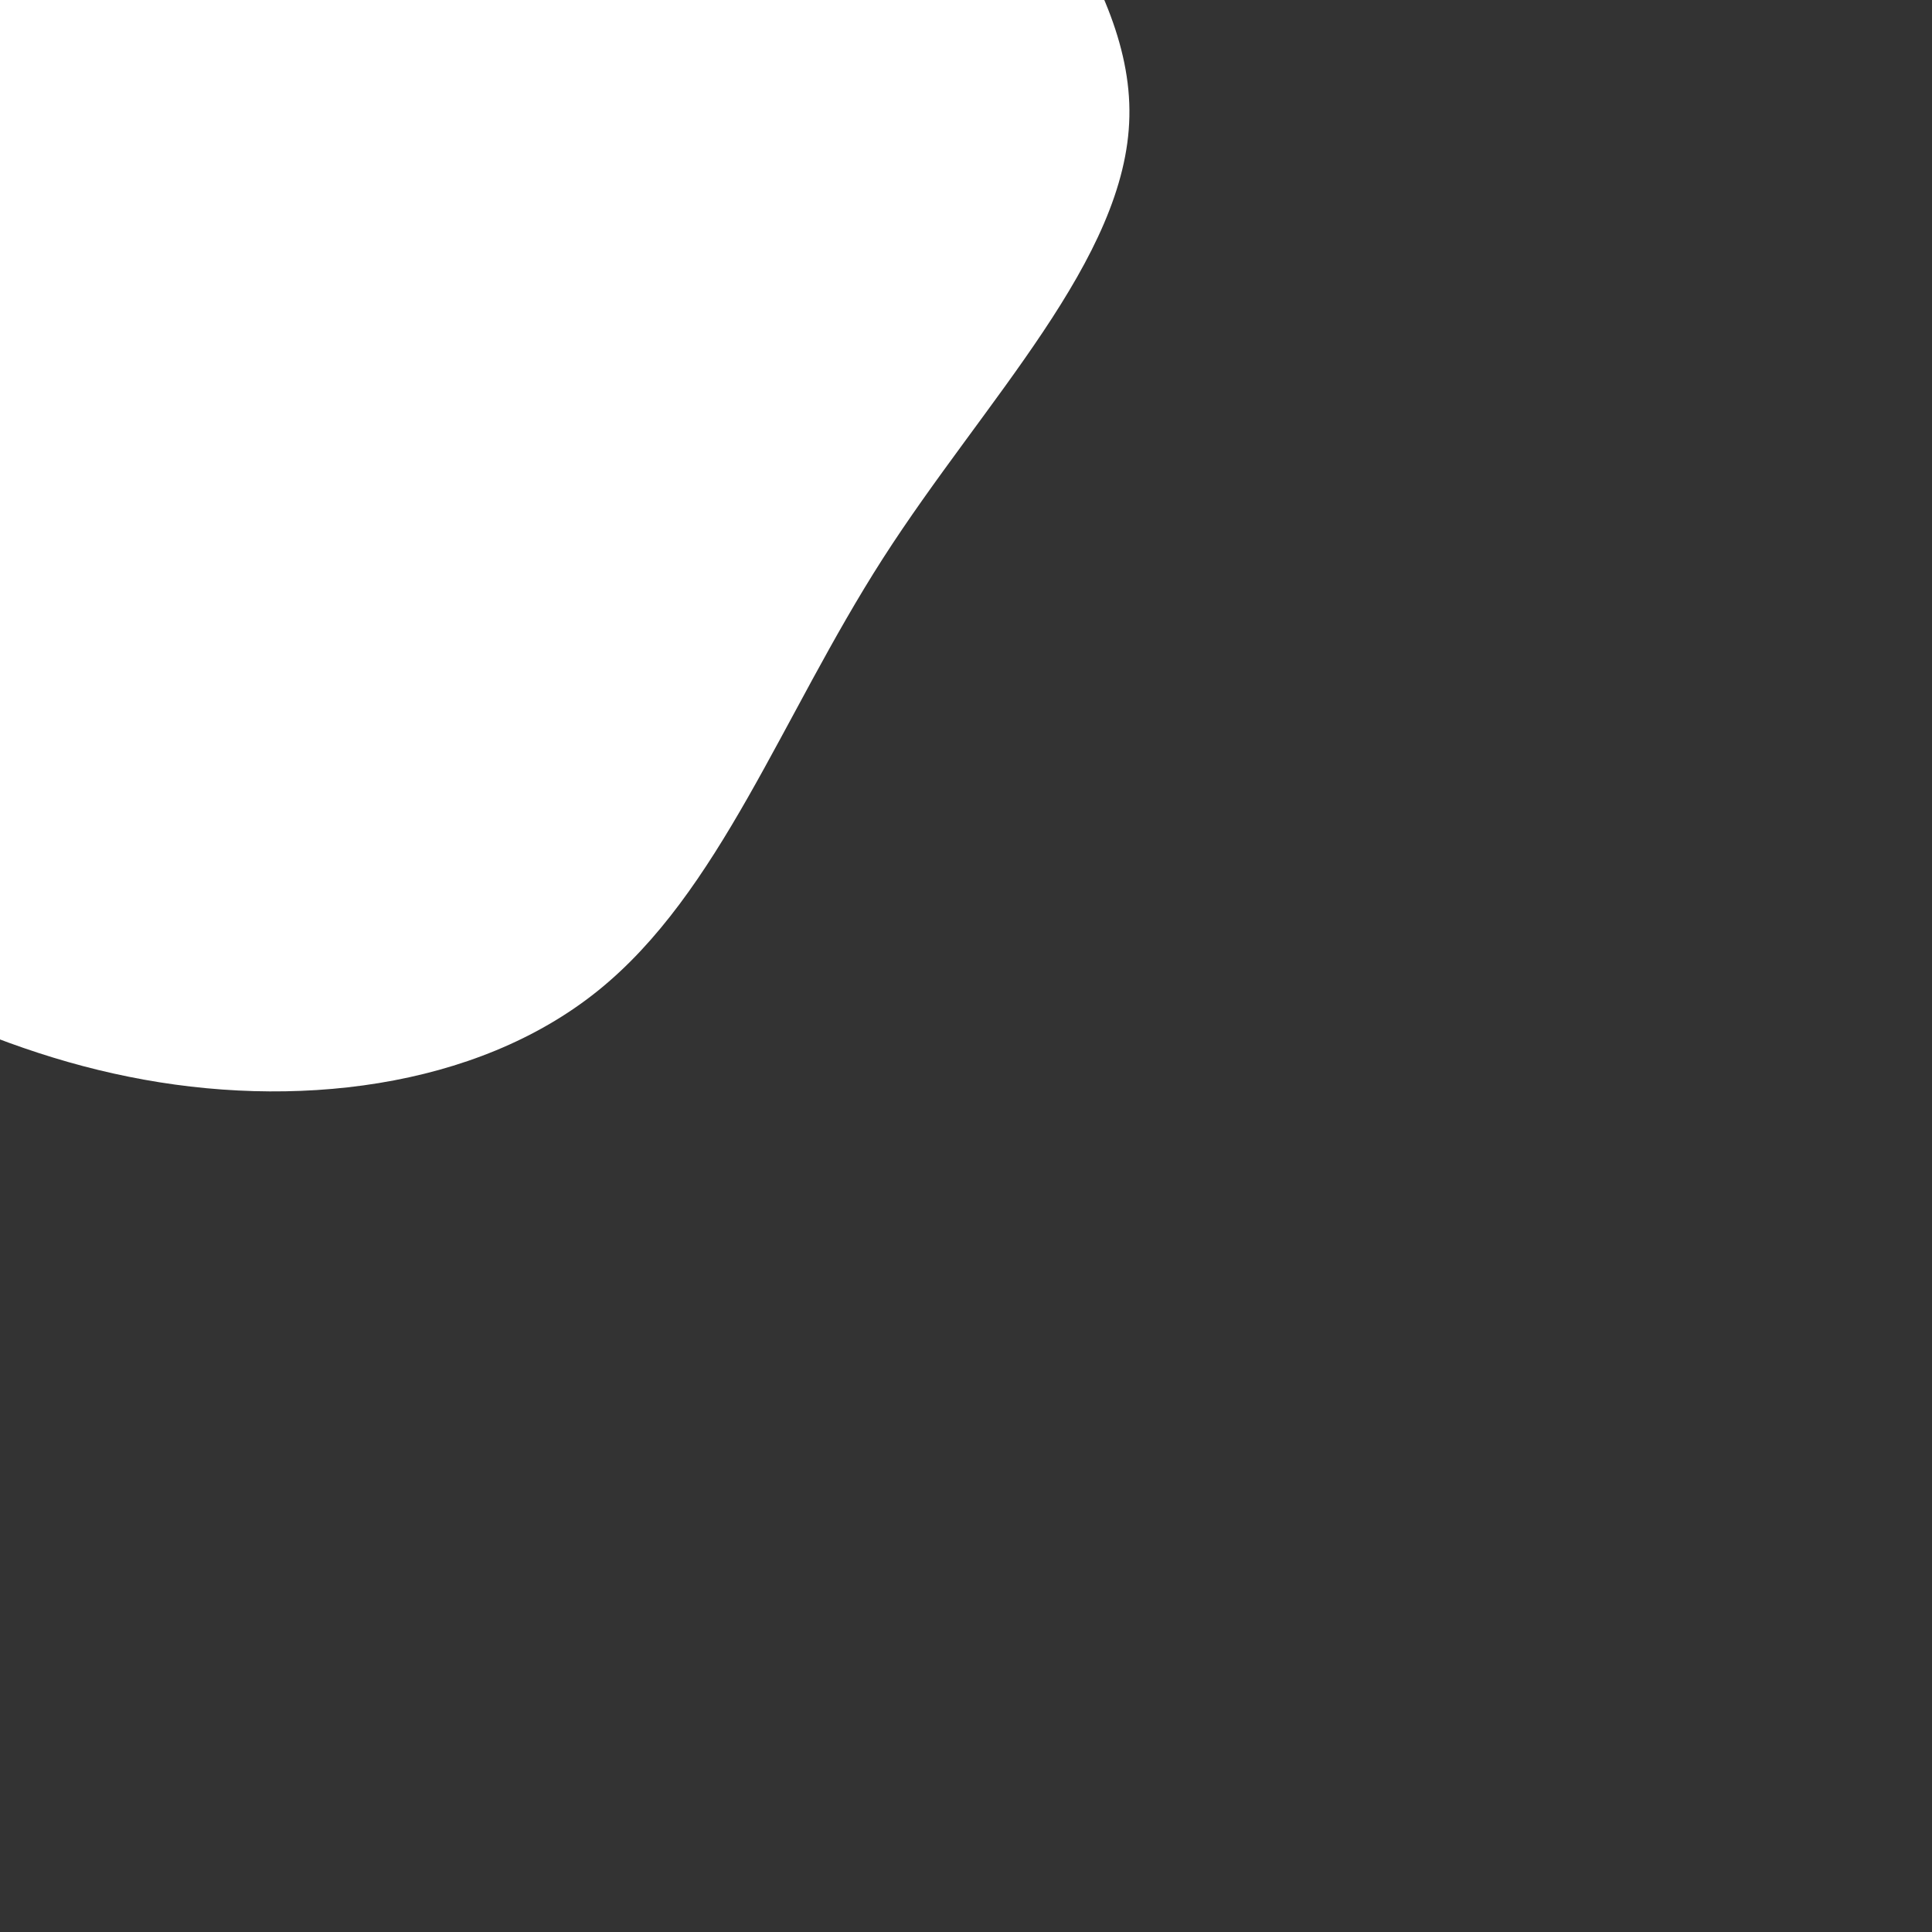 <svg id="visual" viewBox="200 200 500 500" xmlns="http://www.w3.org/2000/svg" xmlns:xlink="http://www.w3.org/1999/xlink" version="1.1"><rect x="200" y="200" width="500" height="500" fill="#333333" stroke="none"/><g transform="translate(228.381 230.549)"><path d="M118.7 -201.9C151 -186.9 172.5 -149.4 200.9 -112.1C229.3 -74.7 264.7 -37.3 263.9 -0.4C263.2 36.5 226.4 73 200.1 114C173.8 155 157.9 200.5 126.3 225.9C94.7 251.3 47.3 256.7 4.9 248.1C-37.5 239.6 -75 217.2 -111.2 194.5C-147.5 171.7 -182.4 148.6 -201.8 116.1C-221.2 83.7 -225.1 41.8 -216 5.3C-206.8 -31.3 -184.6 -62.5 -168.4 -100.6C-152.3 -138.7 -142.1 -183.7 -115.1 -201.7C-88 -219.8 -44 -210.9 -0.4 -210.2C43.2 -209.4 86.3 -216.9 118.7 -201.9" fill="#ffffff"></path></g></svg>
